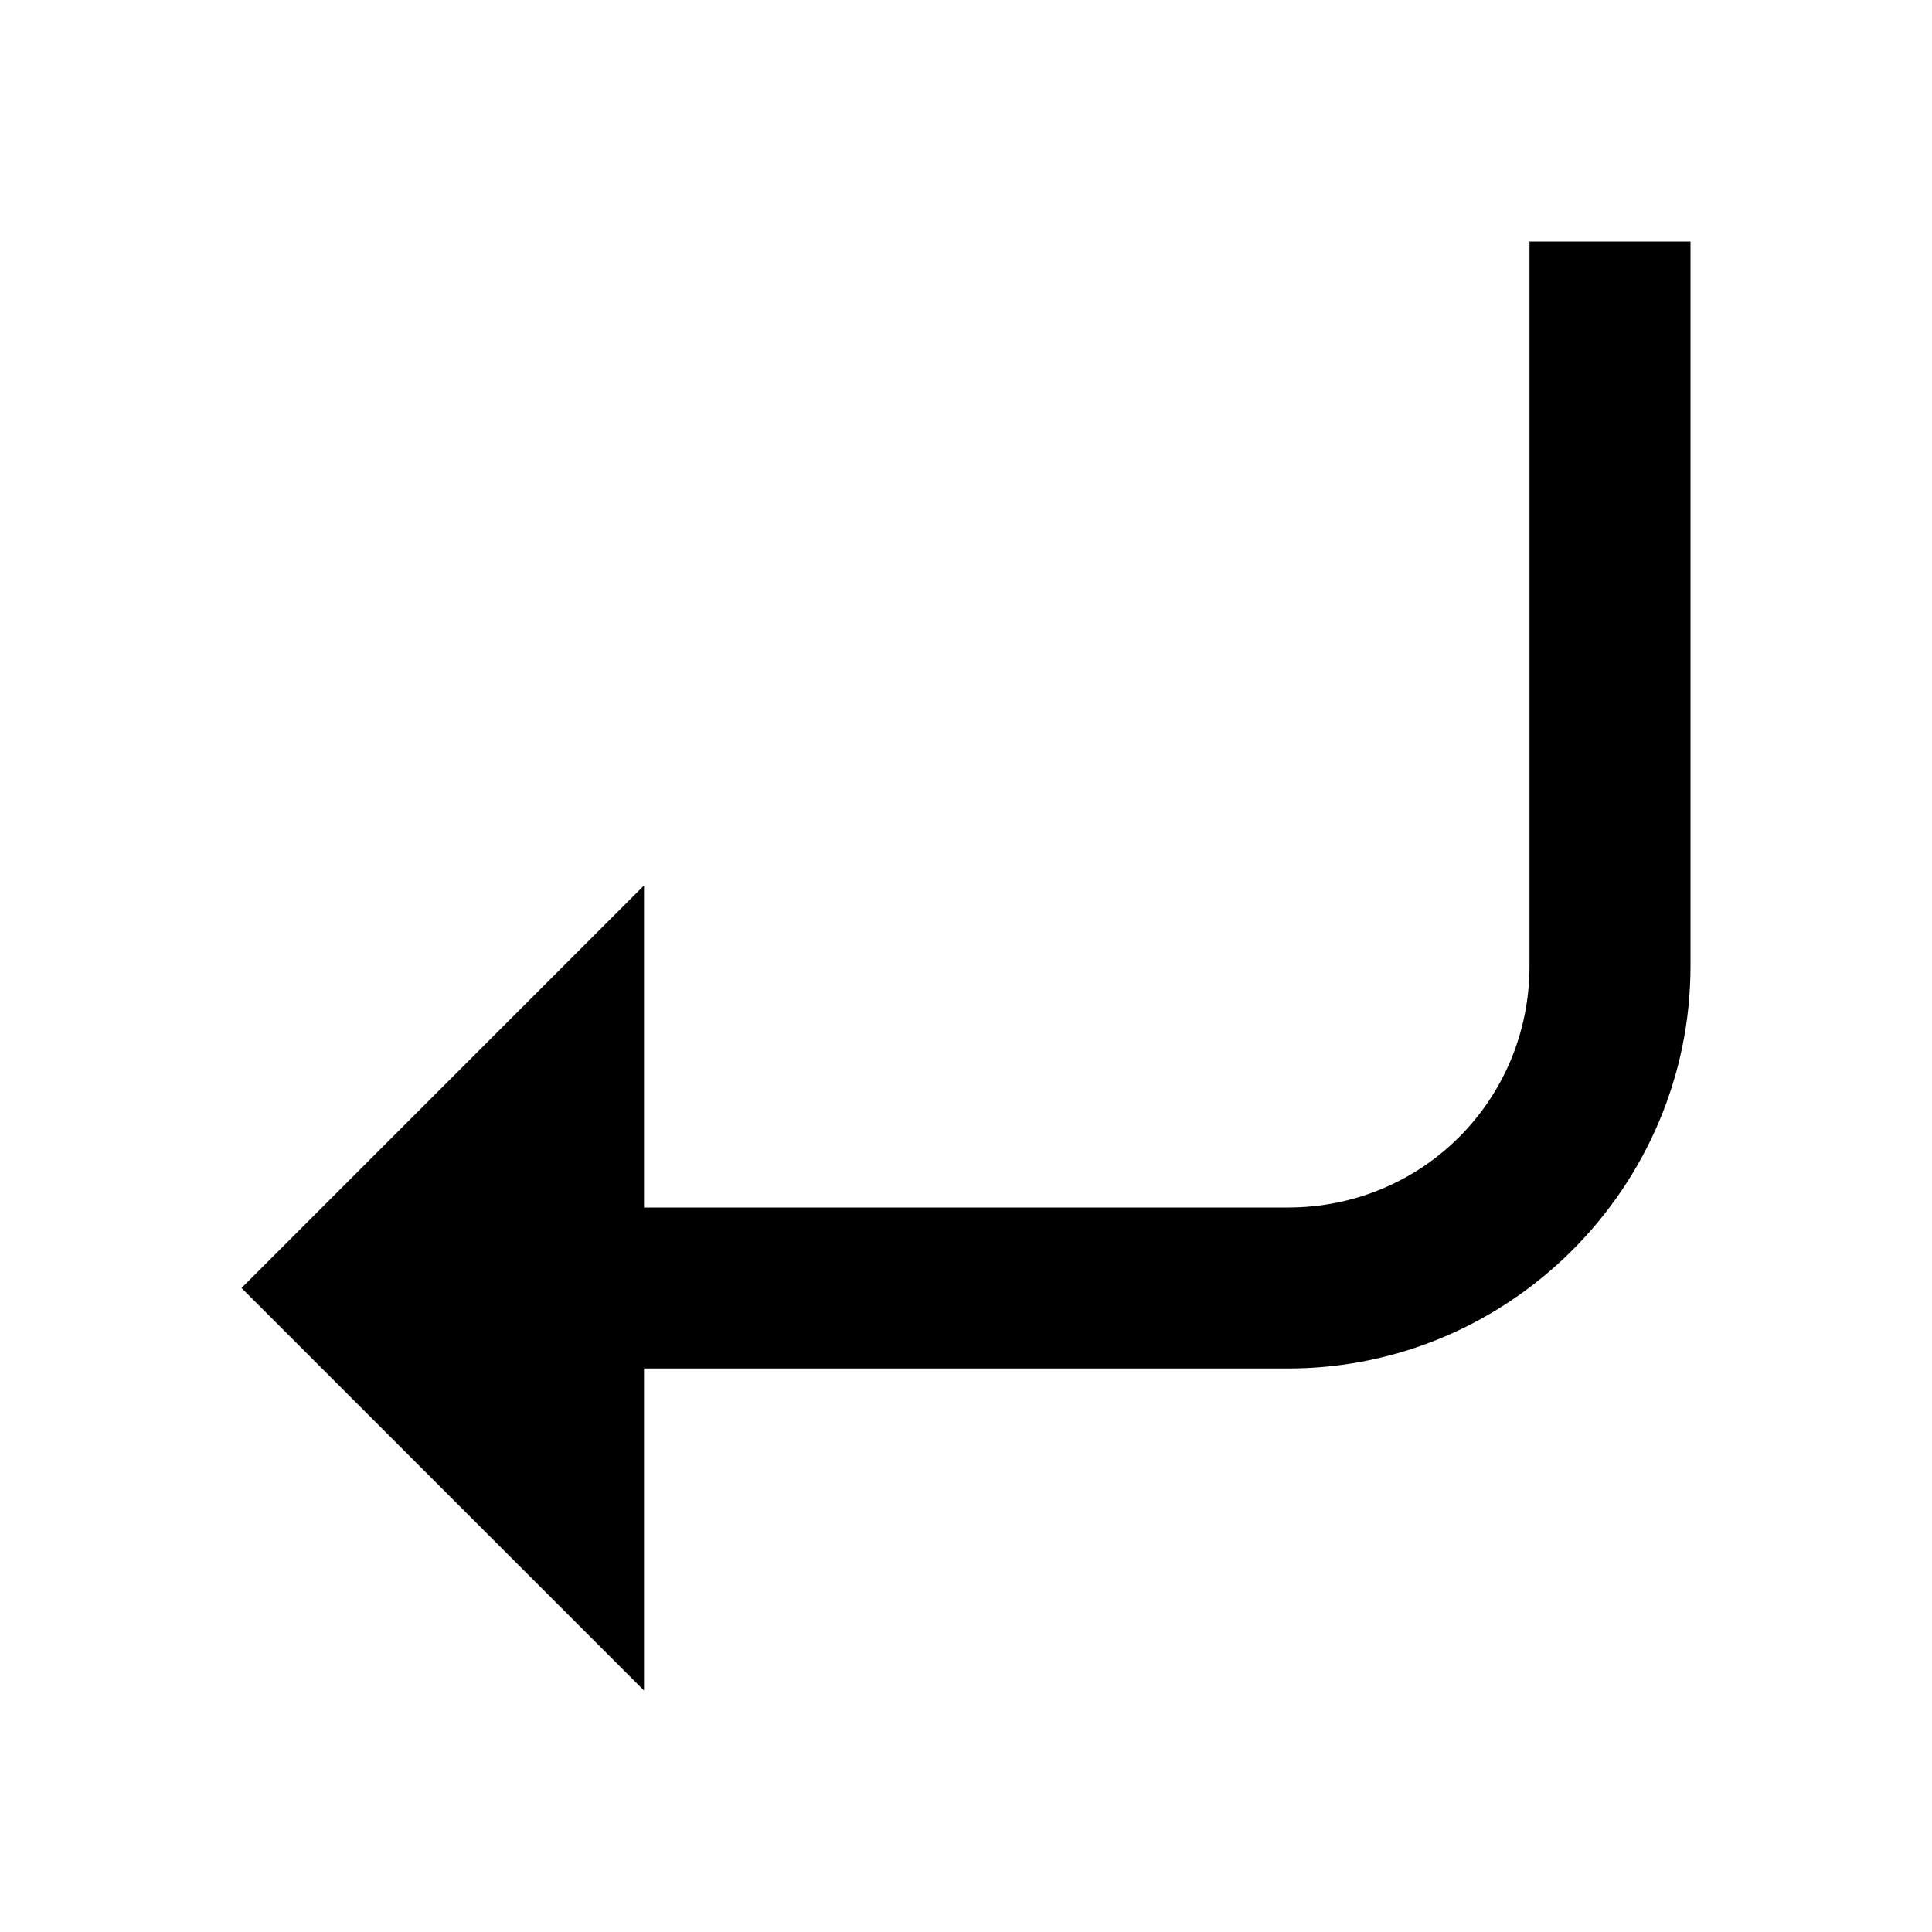 <?xml version="1.0"?>
<svg xmlns="http://www.w3.org/2000/svg" viewBox="0 0 24 24">
    <path style="line-height:normal;text-indent:0;text-align:start;text-decoration-line:none;text-decoration-style:solid;text-decoration-color:#000;text-transform:none;block-progression:tb;isolation:auto;mix-blend-mode:normal" d="M 19 3 L 19 12 C 19 13.668 17.668 15 16 15 L 8 15 L 8 11 L 3 16 L 8 21 L 8 17 L 16 17 C 18.75 17 21 14.75 21 12 L 21 3 L 19 3 z" font-weight="400" font-family="sans-serif" white-space="normal" overflow="visible"/>
</svg>
